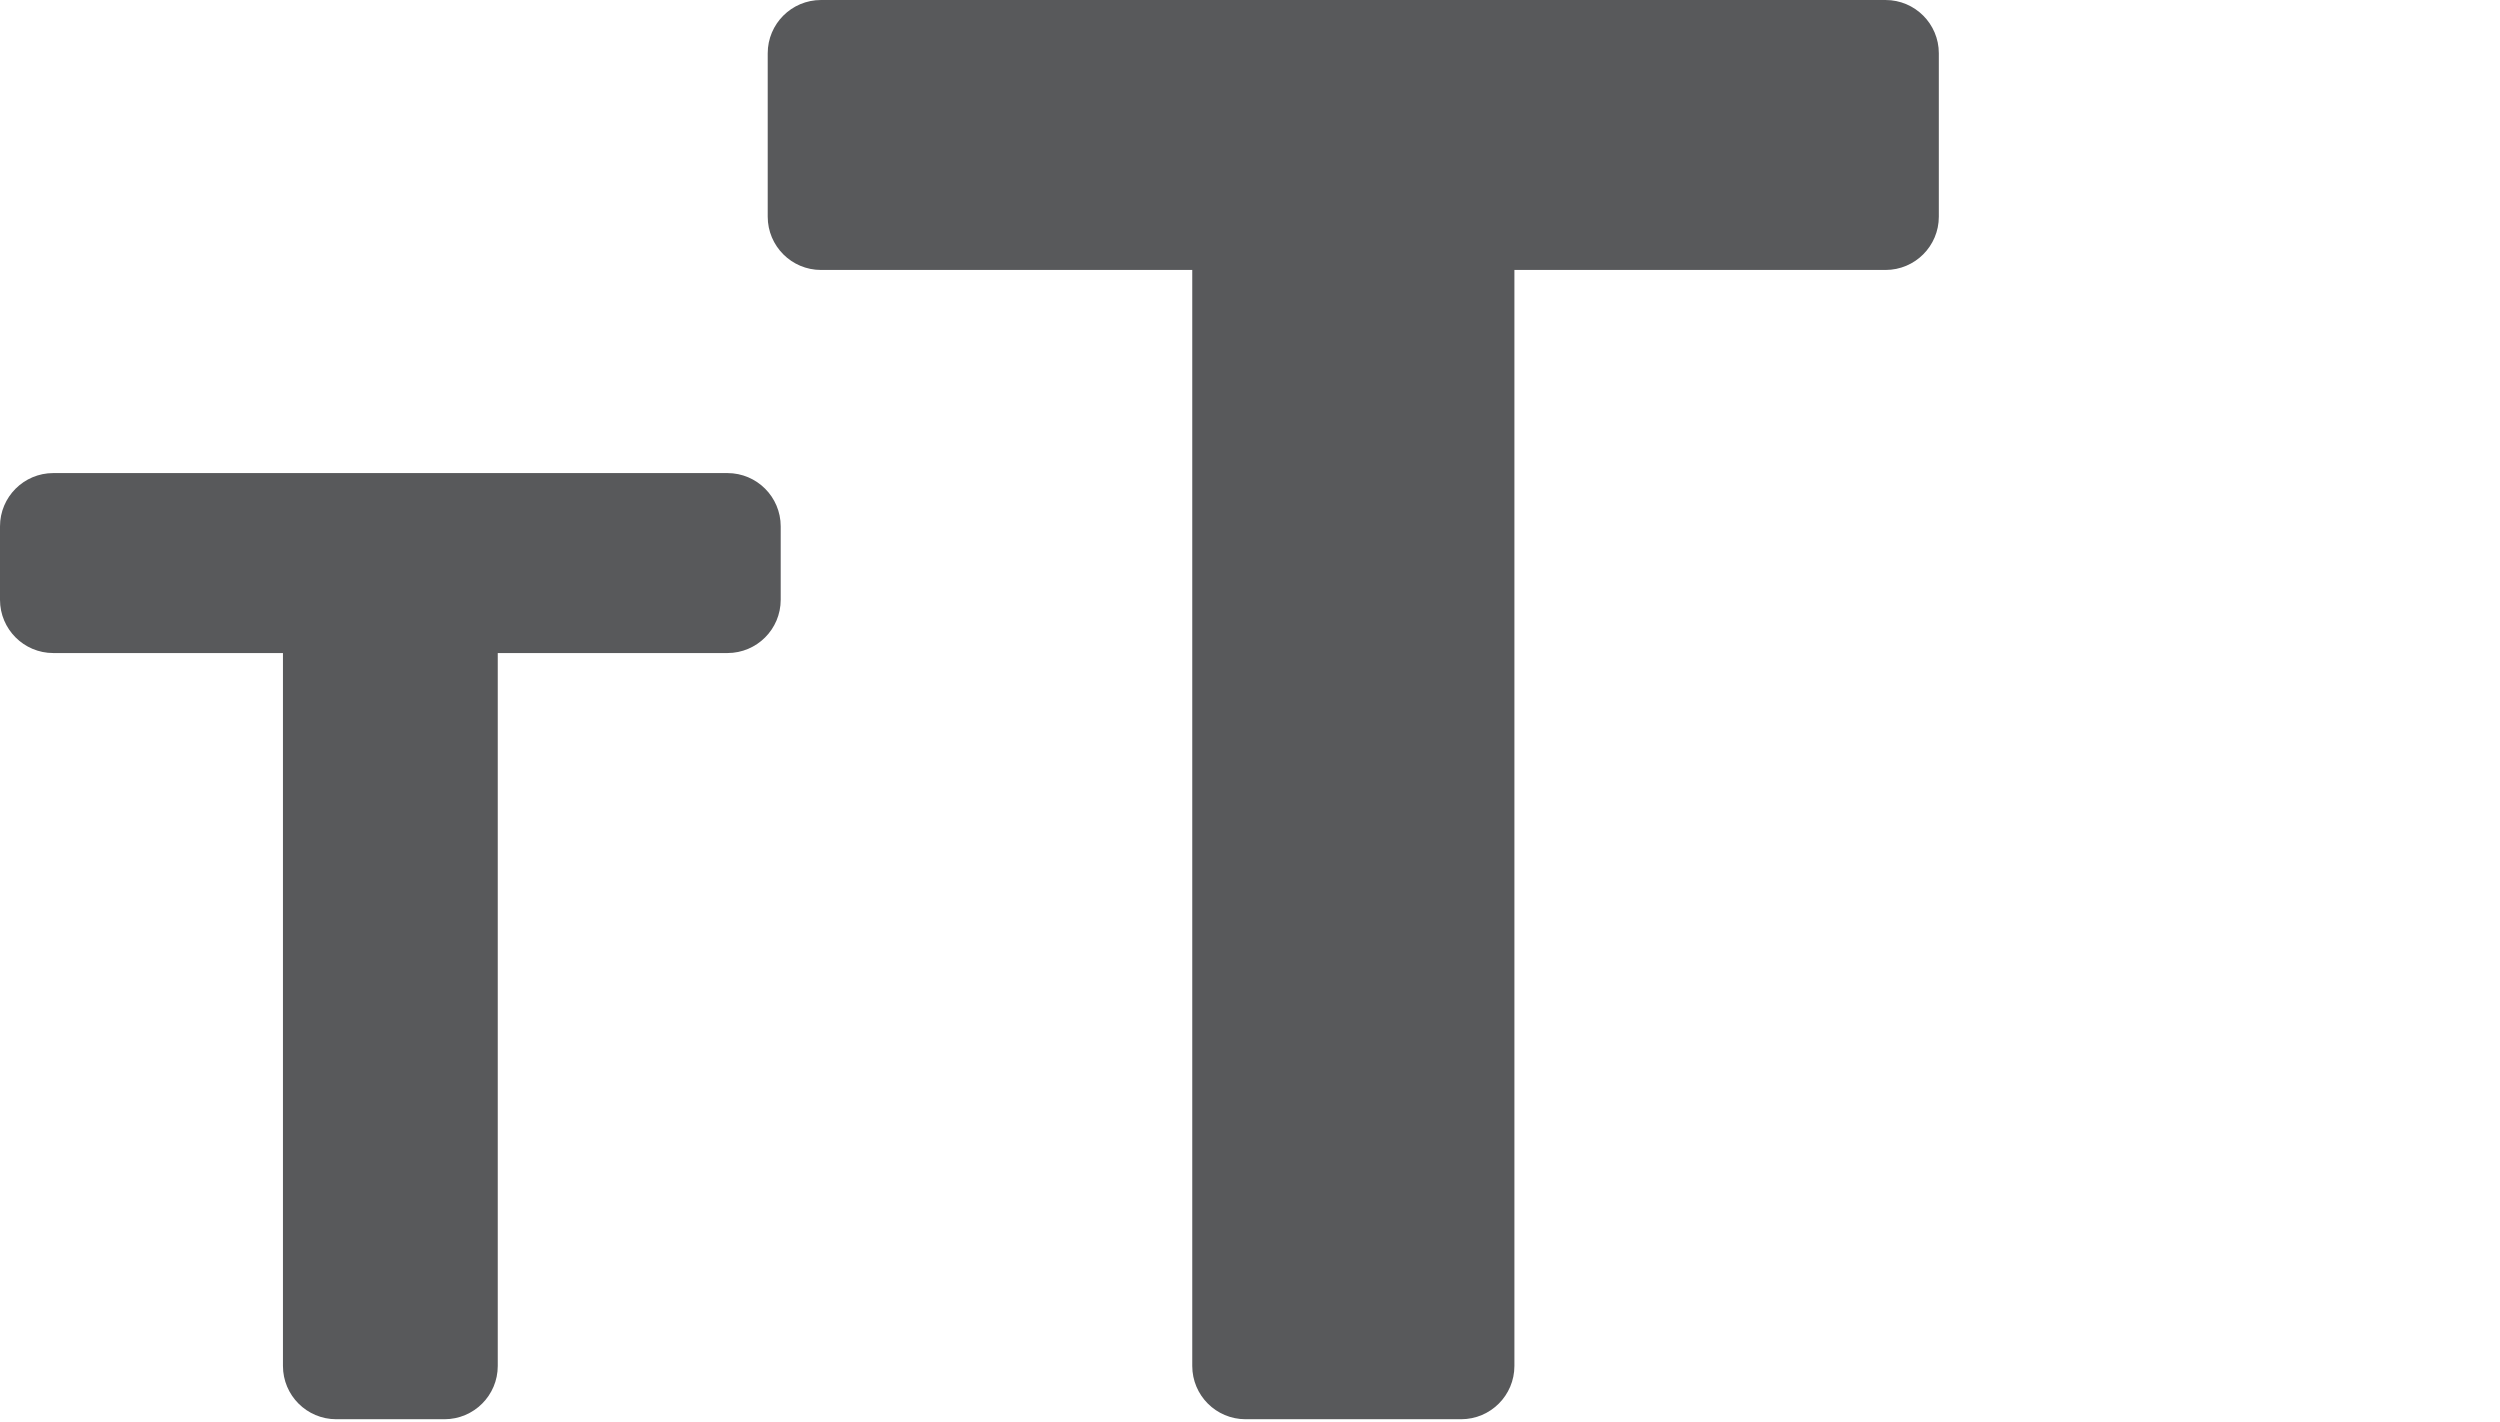 <svg xmlns="http://www.w3.org/2000/svg" xmlns:xlink="http://www.w3.org/1999/xlink" id="Layer_1" x="0" y="0" enable-background="new 111.982 169.642 388.042 220.783" version="1.1" viewBox="111.982 169.642 388.042 220.783" xml:space="preserve"><g><g><path fill="#58595B" d="M155.9,271.006h-35.648c-4.568,0-8.27-3.703-8.27-8.27v-11.394 c0-4.568,3.703-8.27,8.27-8.27h104.638c4.568,0,8.27,3.703,8.27,8.27 v11.394c0,4.568-3.703,8.27-8.27,8.27h-35.648v110.653 c0,4.568-3.703,8.27-8.27,8.27h-16.801c-4.568,0-8.27-3.703-8.27-8.27 V271.006z"/></g><g><path fill="#58595B" d="M297.039,211.544h-57.625c-4.568,0-8.27-3.703-8.27-8.27v-25.361 c0-4.568,3.703-8.27,8.27-8.27h165.236c4.568,0,8.27,3.703,8.27,8.27 v25.361c0,4.568-3.703,8.27-8.27,8.27h-57.607v170.115 c0,4.568-3.703,8.27-8.27,8.27h-33.463c-4.568,0-8.27-3.703-8.27-8.27 V211.544z"/></g></g></svg>